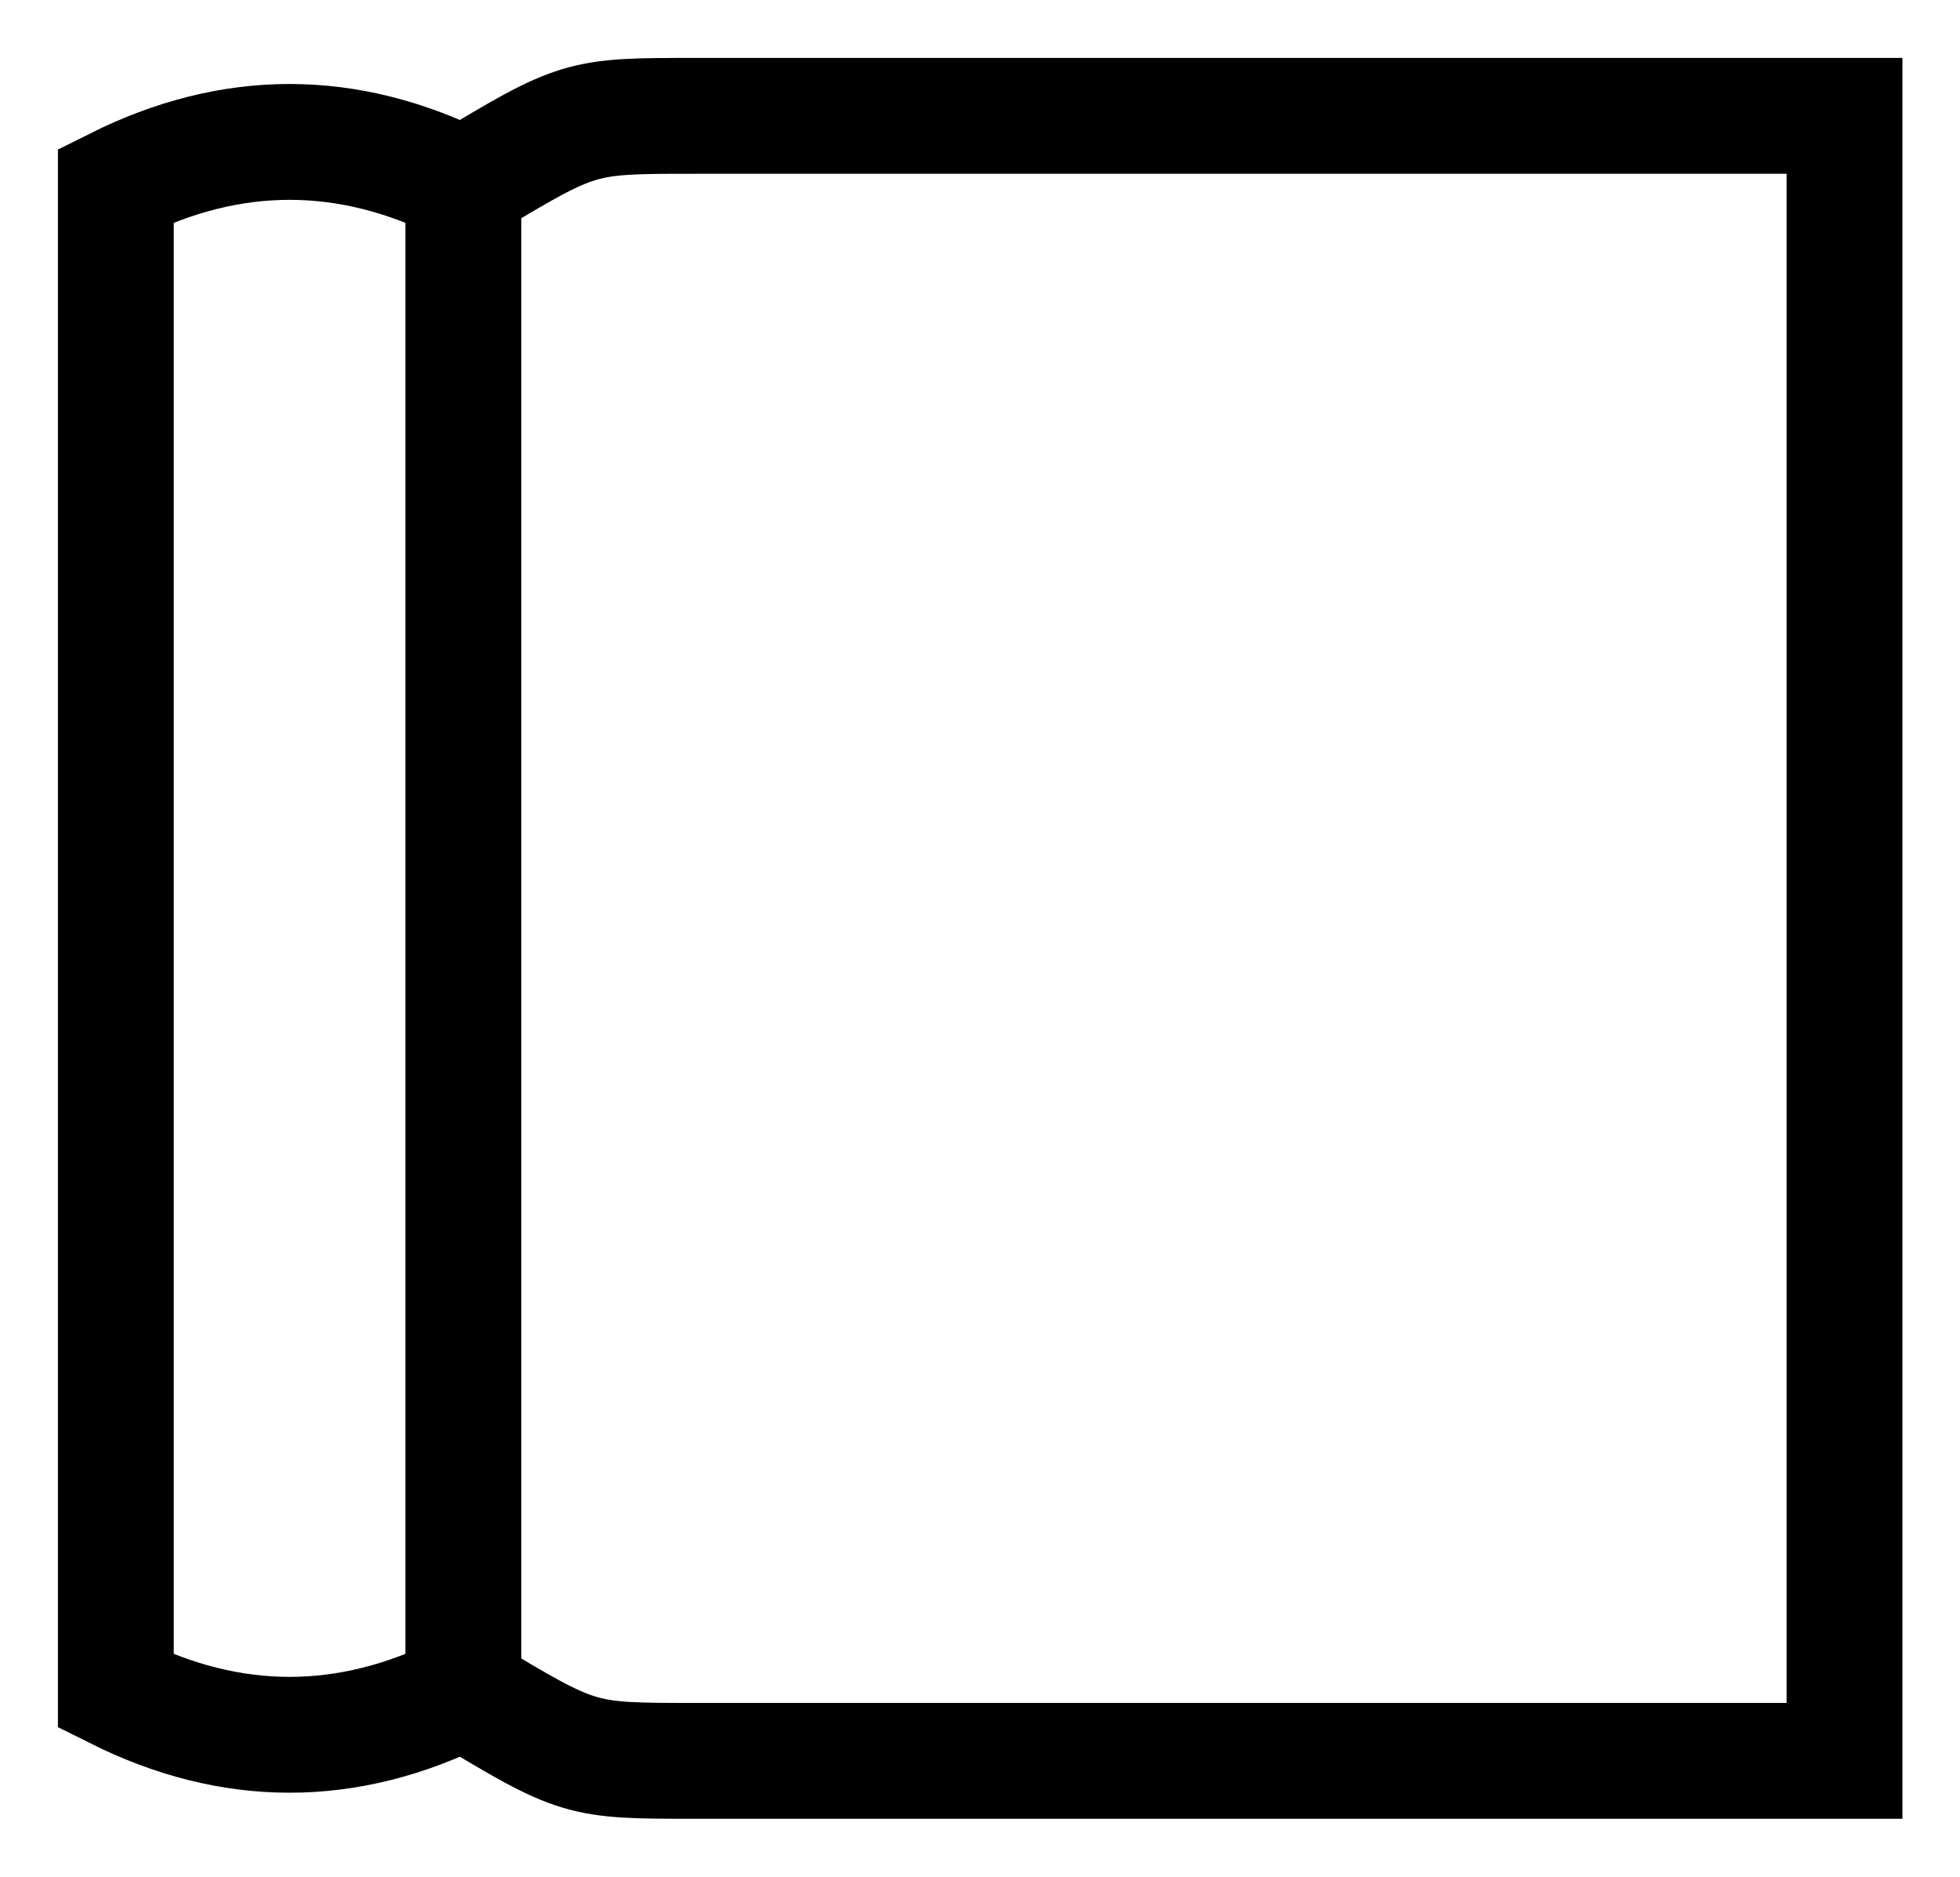 <svg xmlns="http://www.w3.org/2000/svg" viewBox="2 1.4 16.92 16.2">
  <path d="M3 3 3 16C4 16.5 5 16.5 6 16V3C5 2.5 4 2.5 3 3L3 4M6 3C7 2.4 7 2.4 8 2.4H17.923V16.6H8C7 16.6 7 16.6 6 16" stroke="#000000" stroke-width="1" fill="none"/>
</svg>